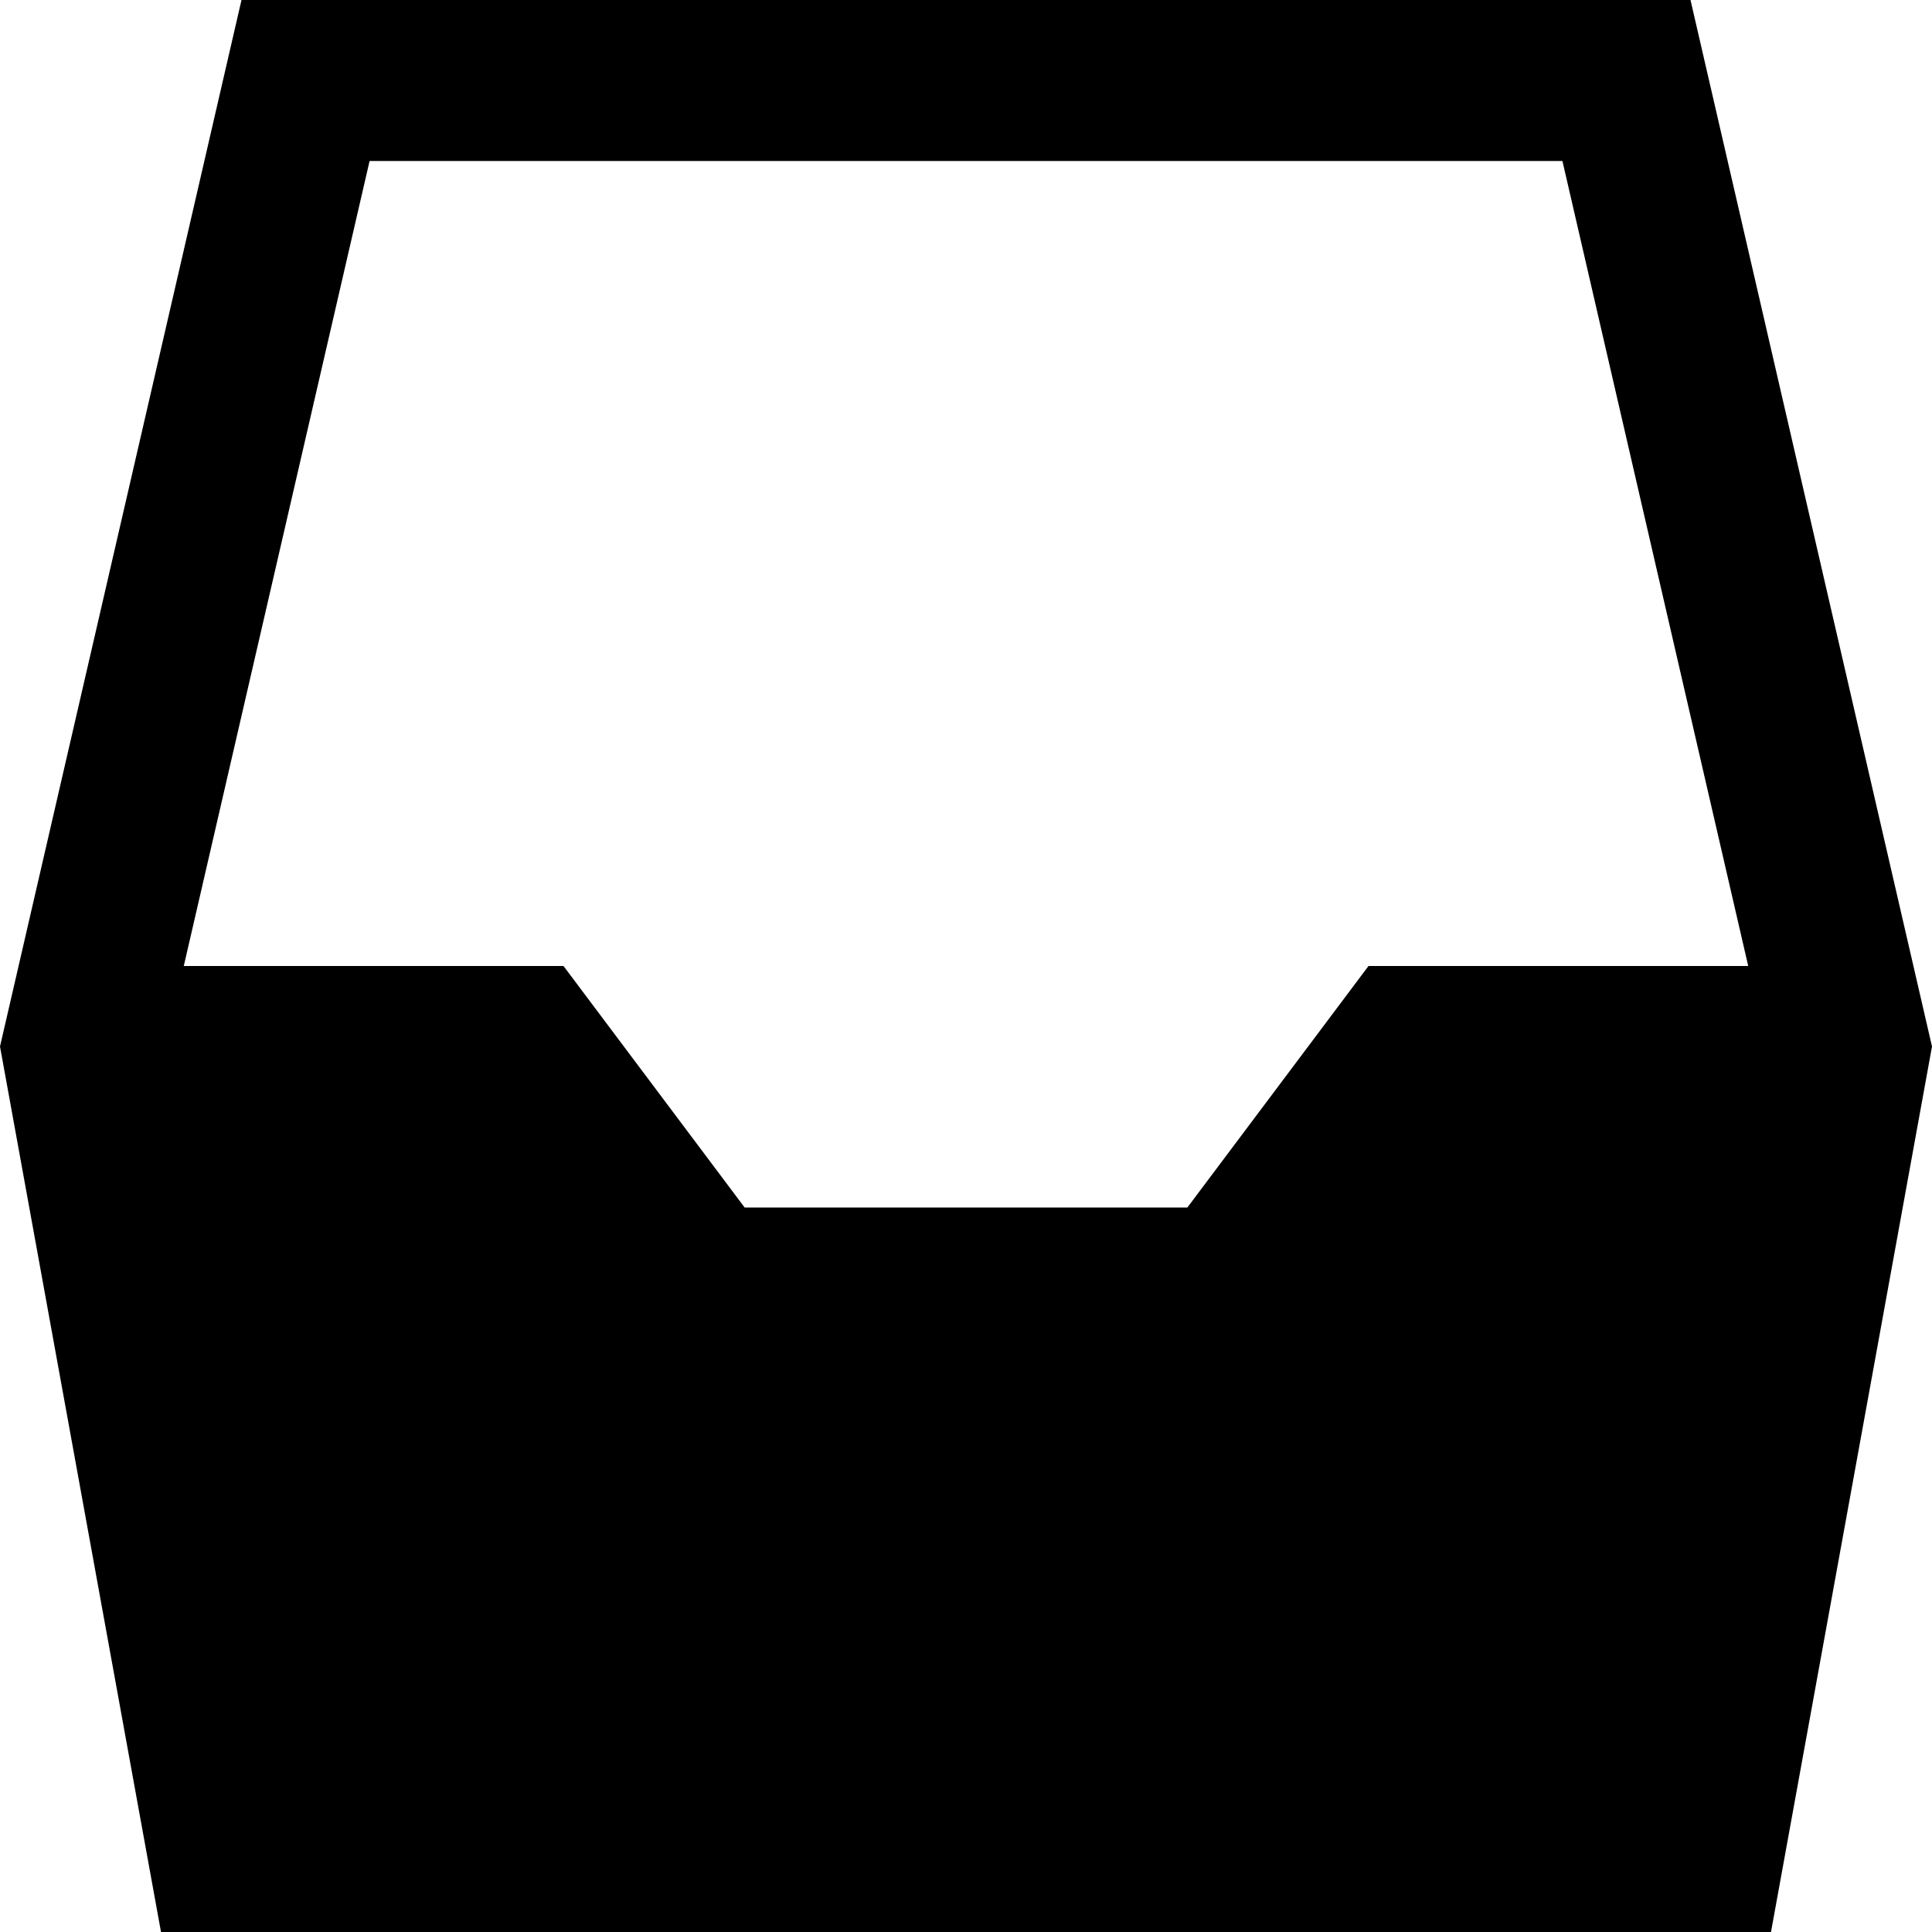 <svg xmlns="http://www.w3.org/2000/svg" width="24" height="24" viewBox="0 0 24 24"><path d="M21 0h-18l-3 13 2 11h20l2-11-3-13zm-16.409 2h14.818l2.308 10h-4.717l-2.25 3h-5.5l-2.25-3h-4.717l2.308-10z"/></svg>